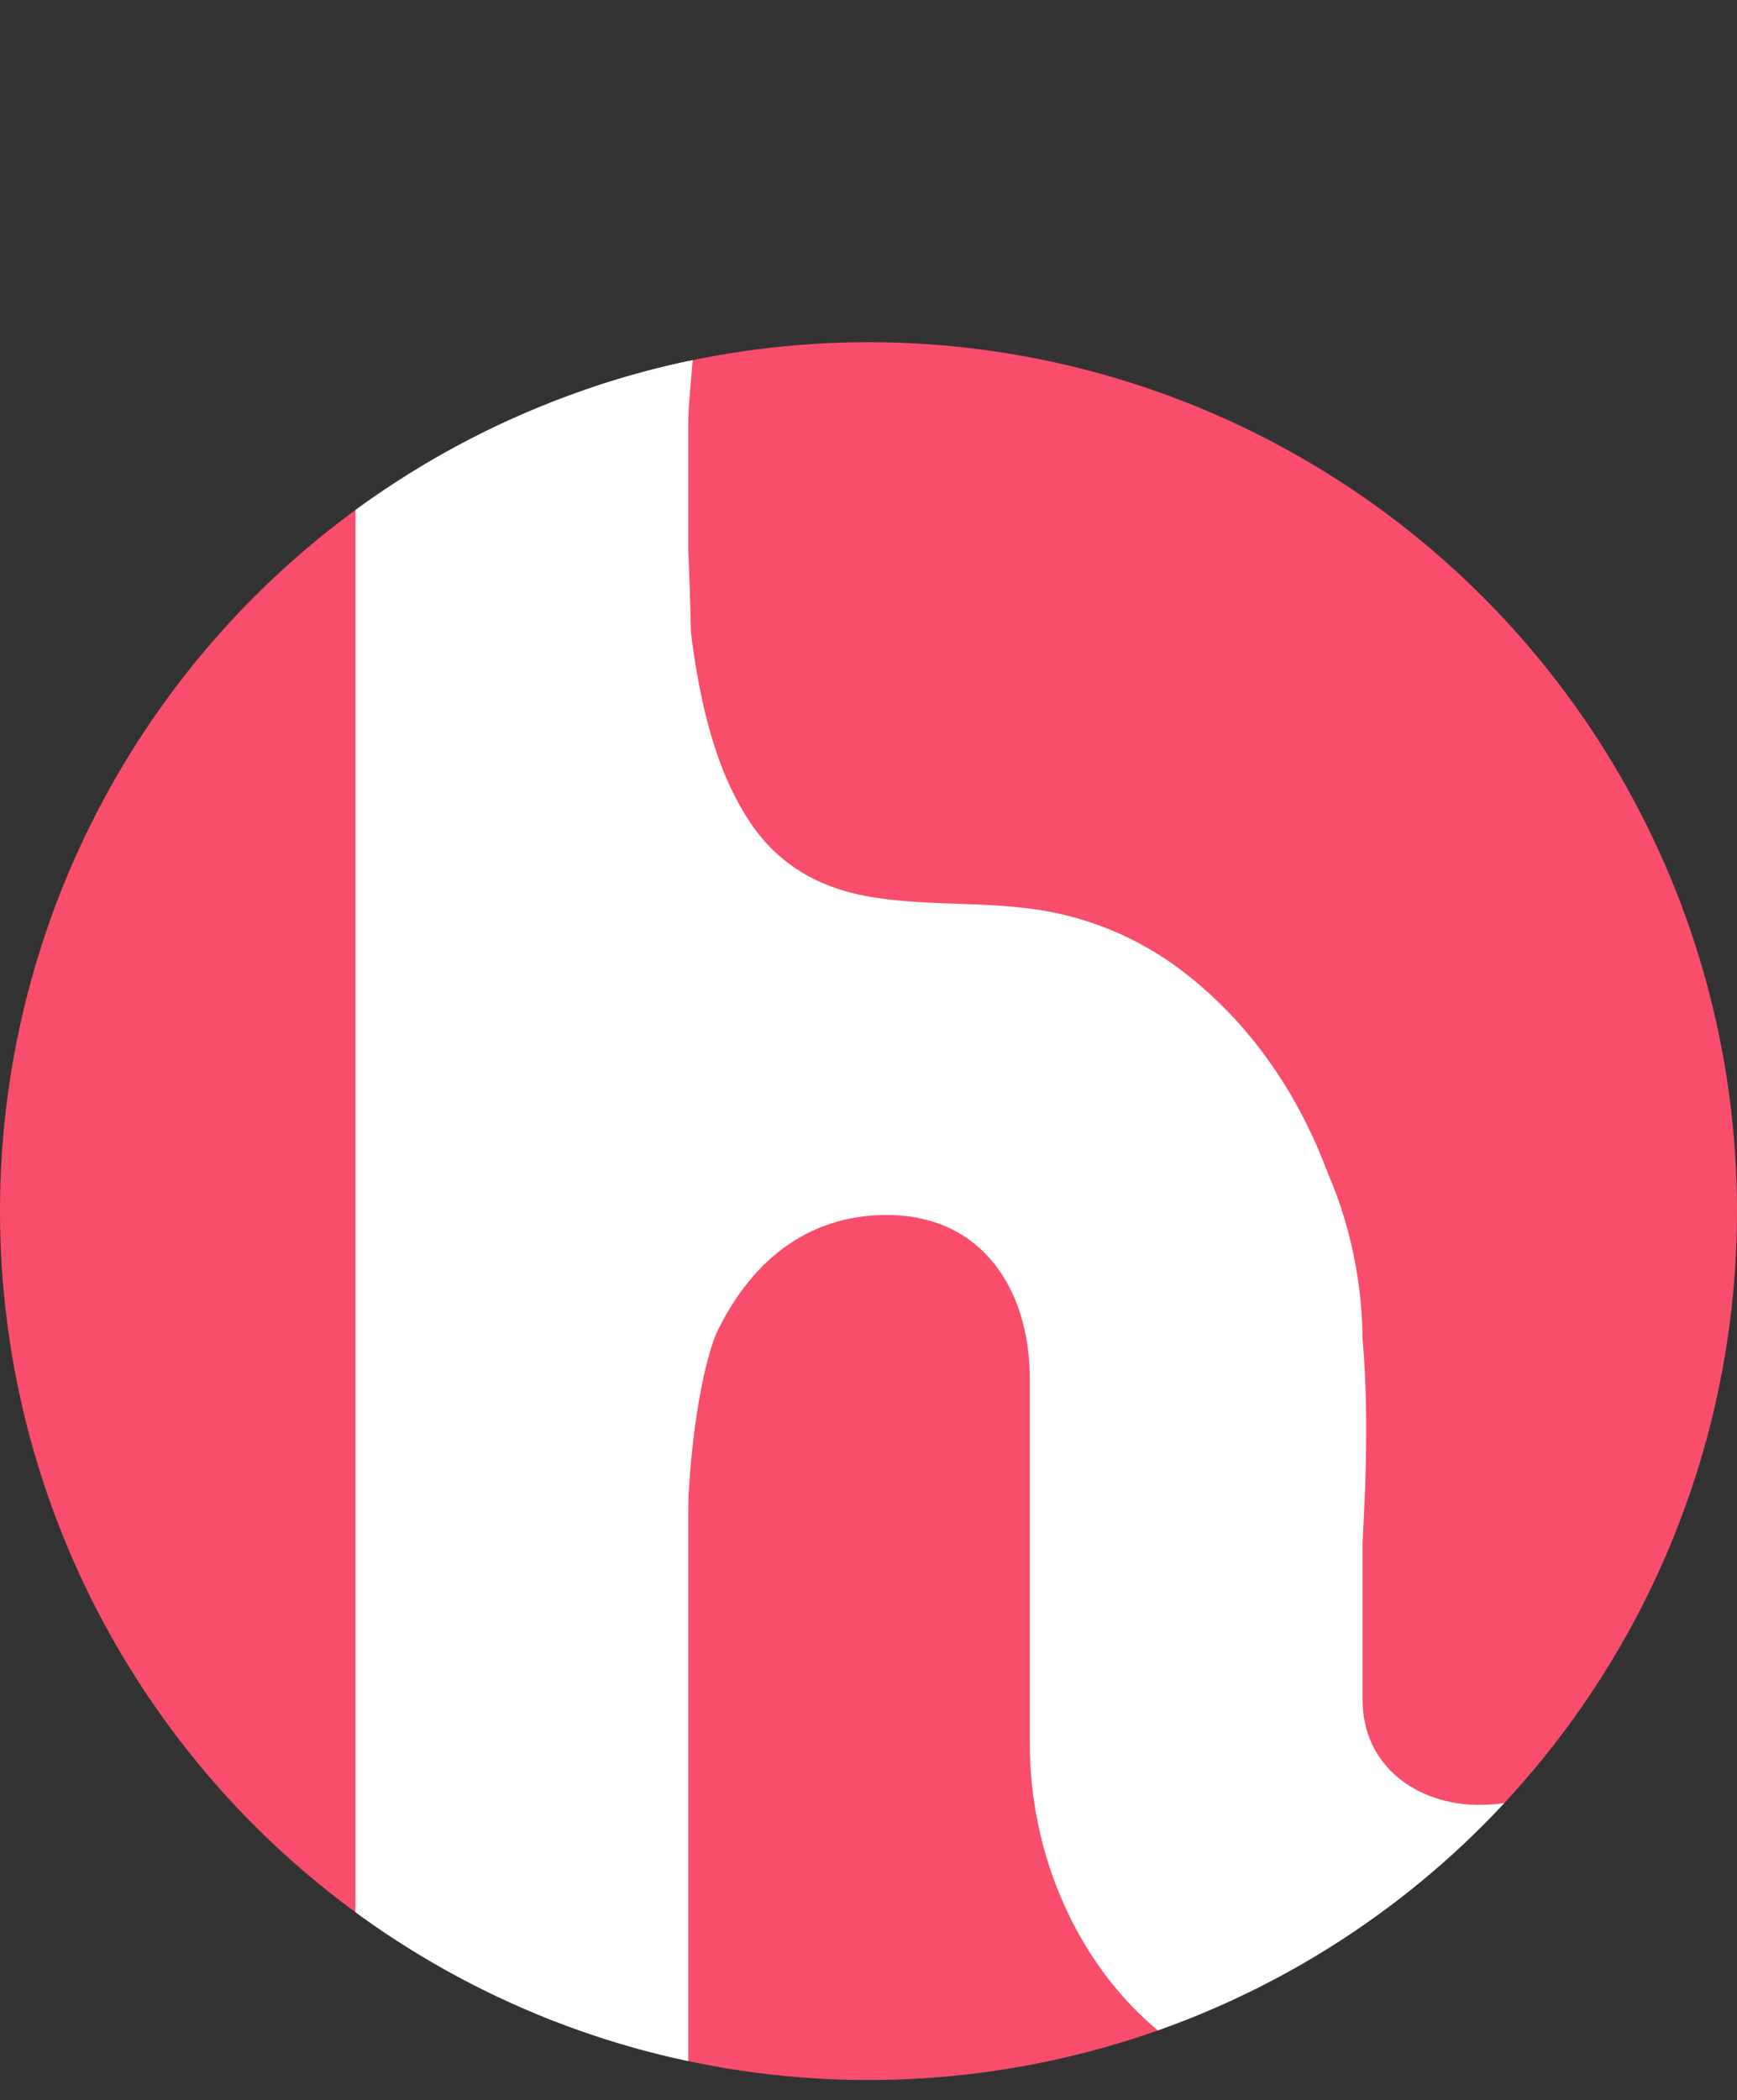 <svg id="Camada_2" data-name="Camada 2" xmlns="http://www.w3.org/2000/svg" xmlns:xlink="http://www.w3.org/1999/xlink" viewBox="0 0 1000 1208.39">
  <rect x="0" y="0" width="1000" height="1208.39" fill="#333333" stroke="none"/>
  <defs>
    <style>
      .cls-1 {
        fill: none;
      }

      .cls-2 {
        clip-path: url(#clip-path);
      }

      .cls-3 {
        fill: #f94e6b;
      }

      .cls-4 {
        fill: #fff;
      }
    </style>
    <clipPath id="clip-path" transform="translate(-5.86 193.34)">
      <circle class="cls-1" cx="505.86" cy="503.57" r="500"/>
    </clipPath>
  </defs>
  <g class="cls-2">
    <circle class="cls-3" cx="500" cy="696.91" r="500"/>
    <g class="cls-2">
      <path class="cls-4" d="M928.13,818.41V973c-40.34,30.26-95.81,42-144.54,42-112.6,0-184.87-100.84-184.87-205V599.92c0-50.42-26.89-94.11-82.35-94.11-63.87,0-100.84,52.1-114.29,117.64V999.92H210.49V-193.34H402.08v616.8c38.66-52.1,102.52-75.63,164.7-75.63,131.1,0,223.53,105.88,223.53,231.93v205c0,38.65,31.94,60.5,67.22,60.5C882.74,845.3,908,835.22,928.13,818.41Z" transform="translate(-5.86 193.34)"/>
    </g>
    <path class="cls-4" d="M400.81,747.27c0-47.9-.25-96.86,9.22-144,5.15-25.69,12.3-43.35,27.57-64.45,18.93-26.18,42.4-48.69,61.19-75,3.93-5.52,4-15.7,0-21.21L390.32,294.17l-15.34-21c-12.81-17.52-36.59-10.47-39.15,10.6C331.06,323,340.13,368.2,356.51,404c16.29,35.6,52,60.48,91.81,52.78l-11.17-40.51c-34.93,9.55-50.73-48.59-56.71-72.07-10.23-40.19-11.51-81.84-12.9-123.09l-31.62,18.14,24.46,14.68L350,235.8c2.43,54.61-4,115,28.95,162.54,14.55,21,35.48,37.45,60.62,43.5a90.81,90.81,0,0,0,36.92,1.24c15.71-2.7,27.88-8.8,32-25l-41.26-5.58-3,24c-1.1,8.8,7.3,18.24,15.43,20.26l8.11,2,5.58-41.27c-26.38-2.3-51.09-18.67-64.38-41.4-8.32-14.22-11.54-30.85-13.78-47-2.66-19.14-4.65-38.43-6.59-57.65-4.84-47.73-4.2-95.62-6.32-143.5-1.19-26.89-41.9-27.2-42,0-.27,63.21,6.55,130.89,28.15,190.69,9.17,25.38,22.22,50.07,43.95,66.83,25.64,19.76,55.65,19.67,86.55,18.17,30.47-1.47,62.39-1.75,88.48,16.23,12.08,8.33,26.5-.84,30.86-12.56l7.83-21c4.1-11-4.67-22.51-14.68-25.84-74.55-24.82-149.18,7.15-216.33,38.18-18,8.33-10.12,32.73,5,38.4L536.7,480.67c11.94,4.47,28-7.32,26.59-20.26-1.23-11.42-.84-22.26,2.44-33.29,1.53-5.15,3.27-9.74,4.3-15l5.57-28.32c2.73-13.92-9.67-32.34-25.85-25.84-32.56,13.08-66.81,4.82-94.84-15-30.81-21.8-47.71-57.79-56.47-93.5-10.36-42.24-9.48-86-8.39-129.19.63-24.71,1.42-49.44.53-74.15-.2-5.85.27-12.72-1-18.49,0,0-1.06-7.52-1.41-2.7,0-.19.17-.38.18-.58.09-2.81,2.11-6.61,3-9.26l19.32-60.52L369.38-51c-8,73.84-16.1,148.61-7.57,222.79,7.14,62.1,23.78,129.91,77.08,168.7,54.68,39.81,124.67,16.56,184.77,37.73,49.24,17.35,86.05,63.64,104.64,111,29,73.83,23.18,155.48,18.27,233-1.71,27,40.31,26.89,42,0,4.53-71.6,8.62-144.94-10.23-215C763,450,730.3,396.83,681.87,362a181.41,181.41,0,0,0-80.3-32.11c-32.19-4.59-65.28-1.72-97.24-7.65-27.89-5.18-50.9-18.65-66.72-42.51s-24-51.58-29.37-79.5C392.45,117.46,402.39,31.91,411.4-51c1.11-10.24-8.85-19.52-18.22-20.63-10.55-1.26-19.8,4.86-23.05,15L351.52,1.7c-1.14,3.54-2.5,7.09-3.42,10.69-2.26,8.81-.21,18.57.22,27.57,1.24,26.08.44,52.19-.23,78.26-2.32,90.66,1.29,197.49,80.66,257.39,36.9,27.85,88.13,40.58,132.17,22.88l-25.84-25.84-5.86,29.81c-1.15,5.89-3.52,11.28-5,17.09a115.77,115.77,0,0,0-3,40.86l26.6-20.26L431.2,396.47l5,38.4c56.94-26.31,120.69-55,183.95-33.94L605.5,375.08l-7.83,21.05,30.86-12.56C599,363.23,562.2,360.1,527.37,361.25c-17.36.57-36.07,3.85-53.09-.76-12.33-3.34-22.22-11.66-29.55-21.95-18.64-26.16-25.33-60.16-31.44-91a600.71,600.71,0,0,1-11.07-119.59h-42c1.61,36.3.91,72.76,3.35,109,2.32,34.48,6.18,69.06,11.07,103.27,4.25,29.79,14.2,57.45,35,79.71,22,23.45,51.89,36.83,83.63,39.6,23.77,2.08,28.29-35.64,5.59-41.27l-8.11-2,15.42,20.26,3-24c1.28-10.22-9-19.54-18.21-20.64-10.08-1.2-20.45,4.73-23.05,15.05q-.69,2.7-1.36,5.4l9.65-12.55c-18.08,8.23-40.62-1-53.73-14.14-16.59-16.6-24-40.59-27.23-63.31-2.14-14.92-2.27-30.19-2.46-45.23-.1-8.25-.11-16.51-.27-24.76-.17-8.52,1-19.53-3.4-27.09-5.94-10.14-22.27-16.37-32-22.21-13.36-8-32.15,2.2-31.61,18.14,1.72,50.95,3.59,103.31,19.6,152.16,14.59,44.51,47.83,98.65,103.2,83.51,26.37-7.2,15.12-45.59-11.17-40.51-24.25,4.68-41-22.65-47.45-41.74-9.71-28.73-15.53-60.48-11.85-90.75L338.7,294.4,447.17,442.77l15.34,21V442.55c-19.45,27.29-44,50.52-63.27,78-15.31,21.76-24.51,45.59-29.73,71.58C359.29,643,358.8,695.52,358.8,747.27c0,27,42,27.08,42,0Z" transform="translate(-5.86 193.34)"/>
  </g>
</svg>
